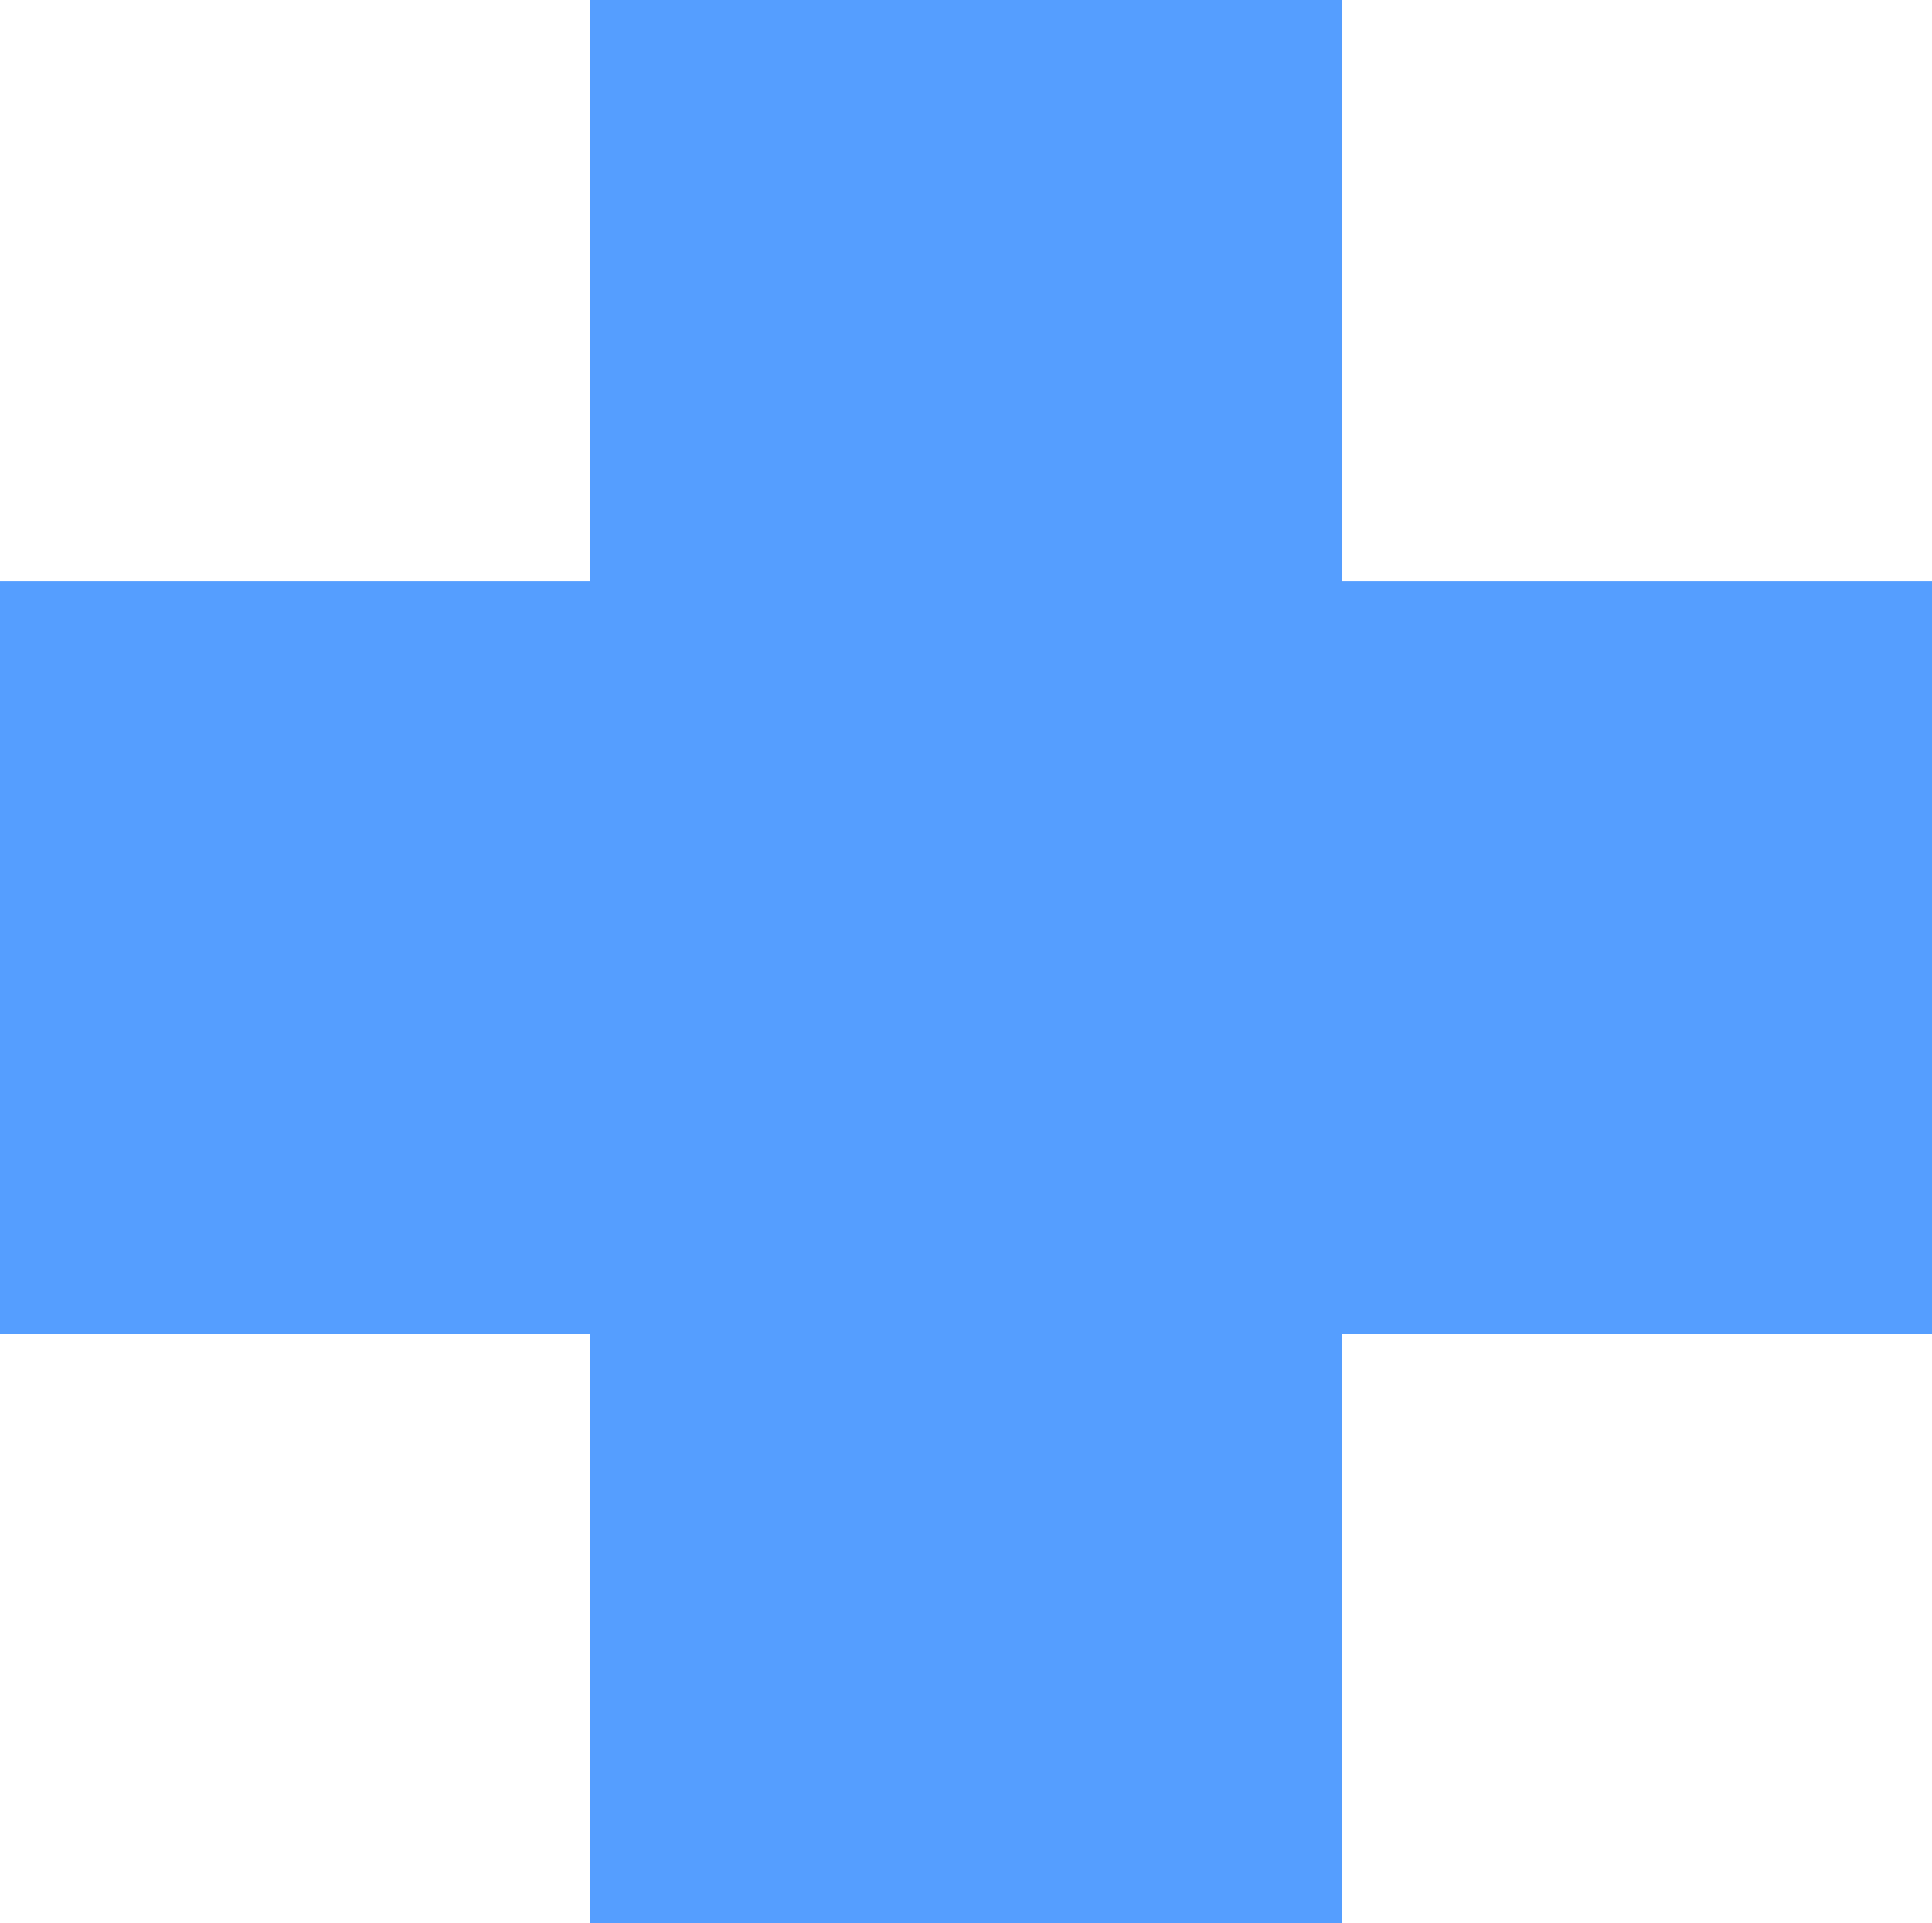 <svg xmlns="http://www.w3.org/2000/svg" width="25.01" height="24.902" viewBox="0 0 25.01 24.902">
  <path id="icon-plus-home-2" d="M.99,6.4V-3.343H8.623v-7.525h9.744v7.525H26V6.4H18.367v7.633H8.623V6.4Z" transform="translate(-0.99 10.867)" fill="#559eff"/>
</svg>
